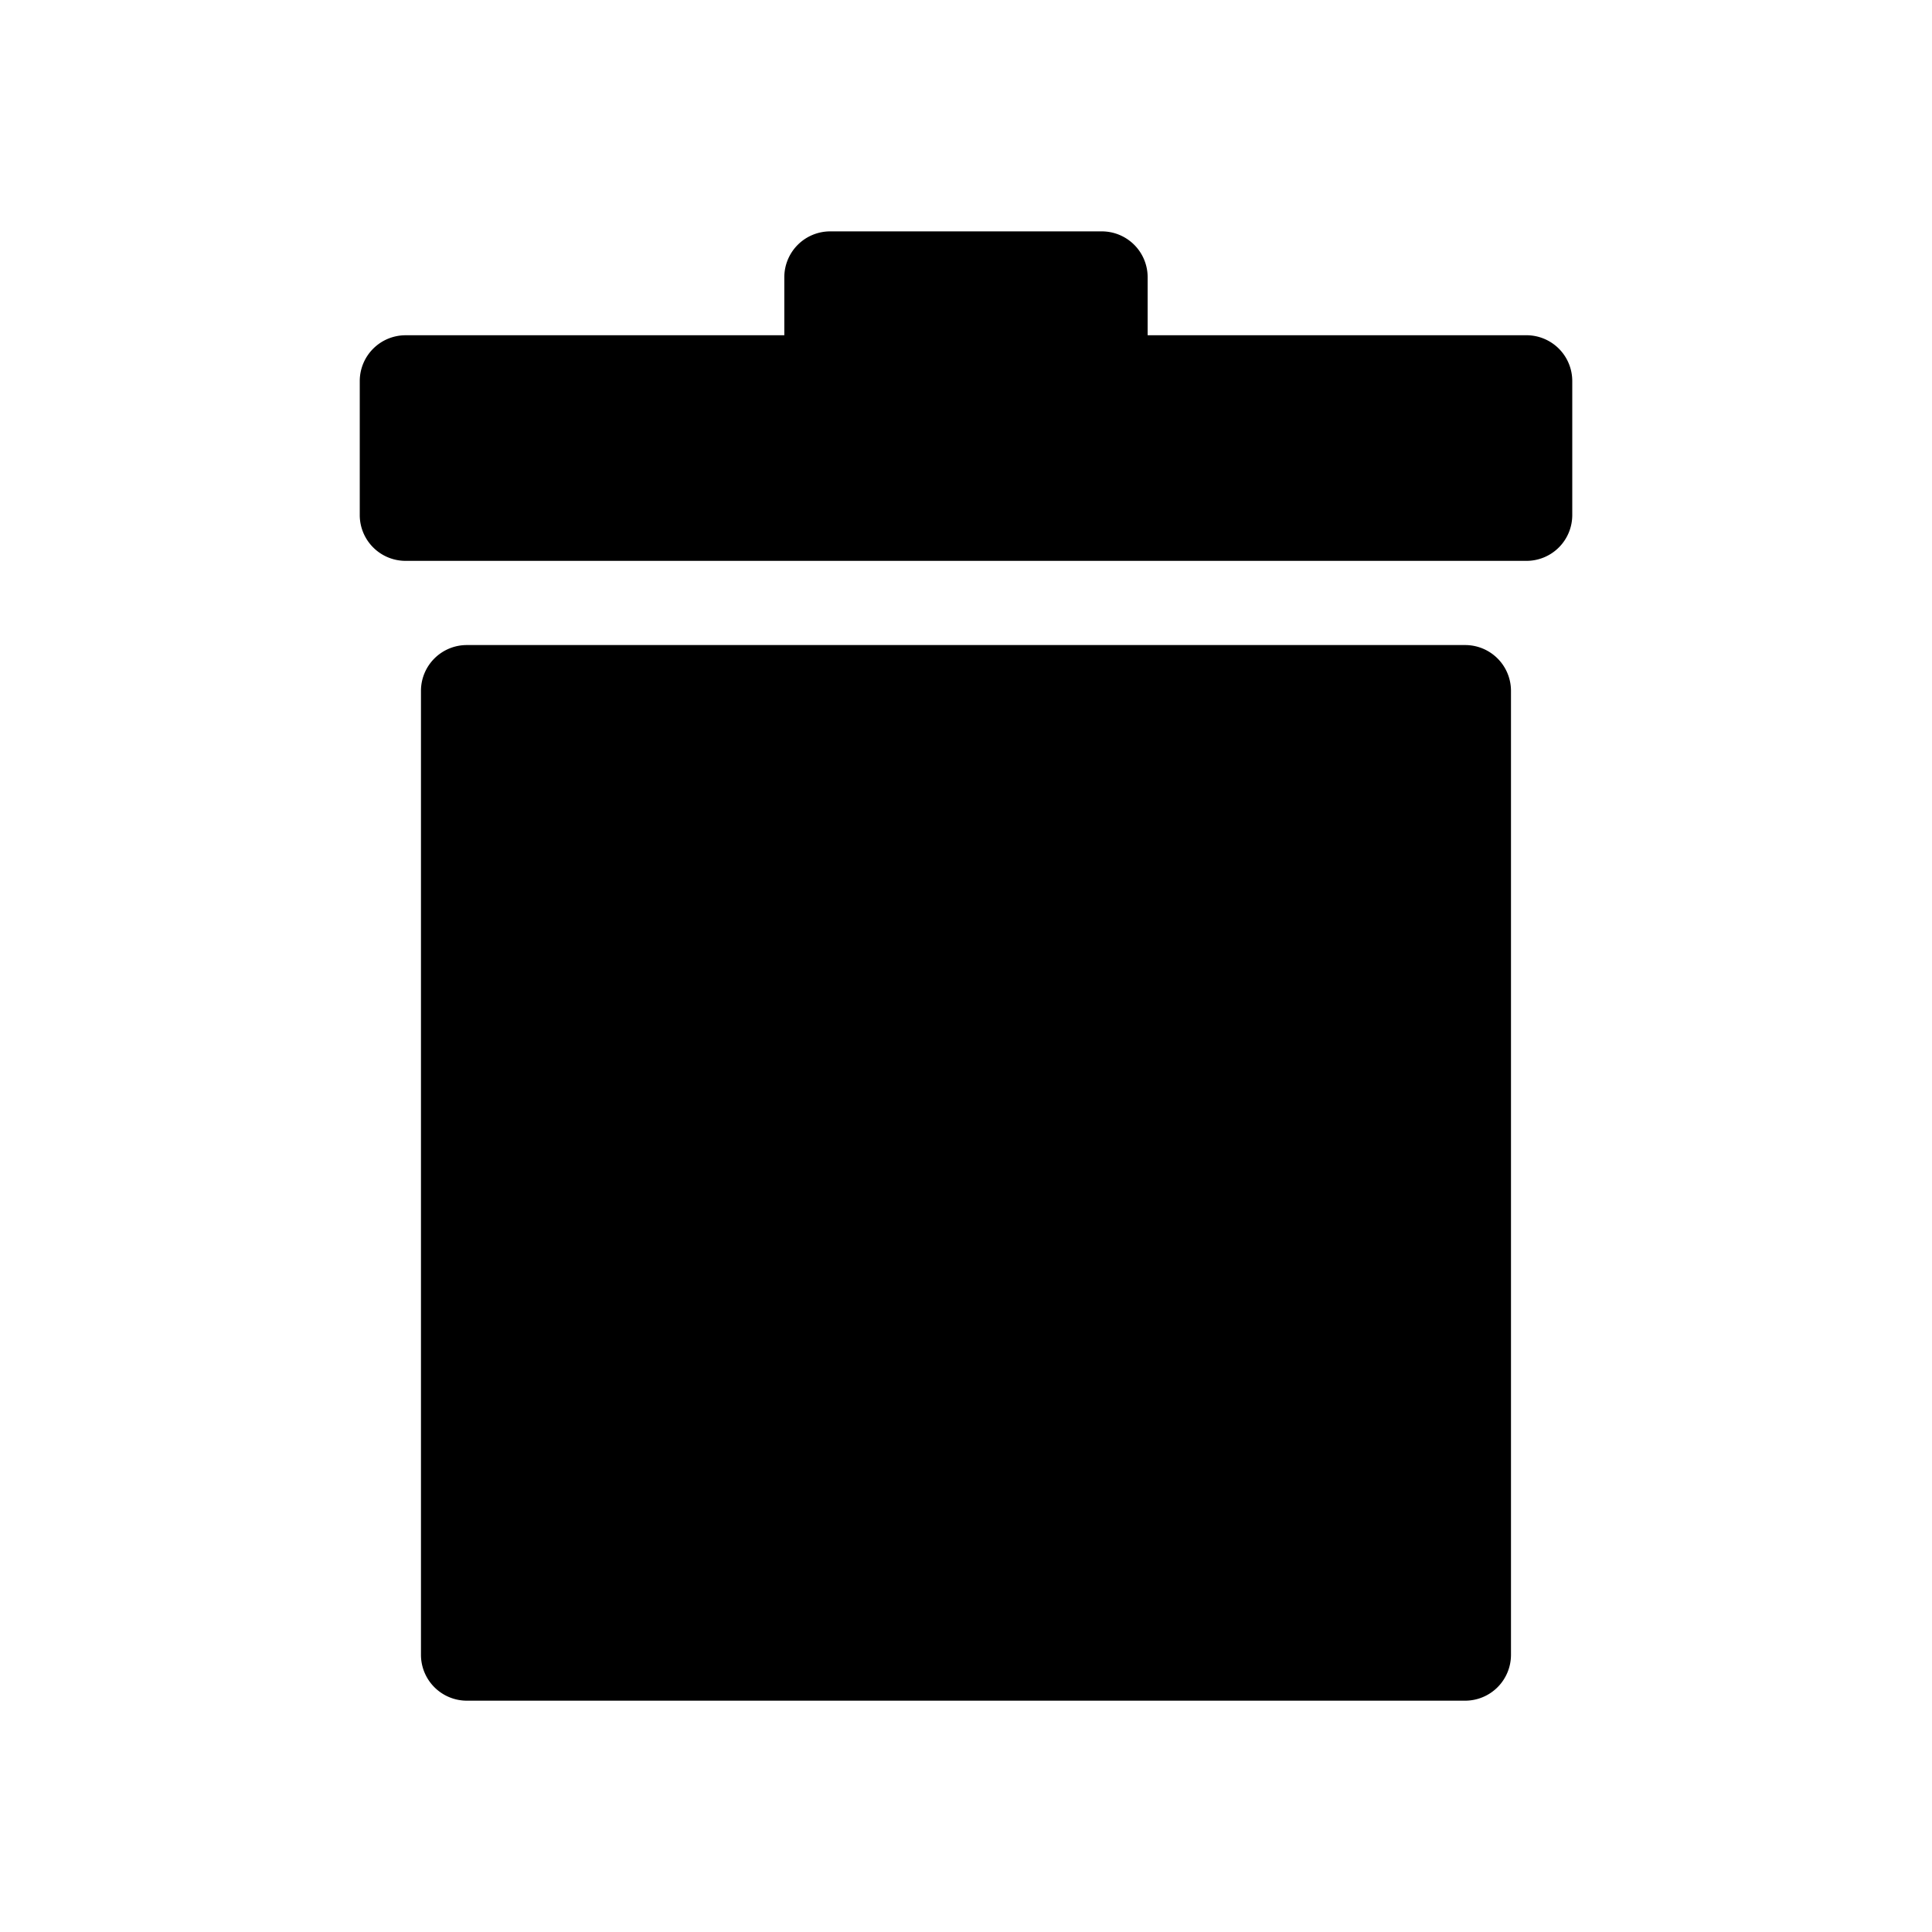 <svg xmlns="http://www.w3.org/2000/svg" width="100" height="100" viewBox="0 0 100 100"><path d="M75.834 33.388h-51.67a2.372 2.372 0 0 0-2.375 2.373V85.65a2.376 2.376 0 0 0 2.374 2.377h51.67a2.374 2.374 0 0 0 2.375-2.377V35.76a2.37 2.37 0 0 0-2.376-2.372zM79.004 17.352H59.402v-3a2.373 2.373 0 0 0-2.373-2.376H42.97a2.375 2.375 0 0 0-2.374 2.377v3h-19.6a2.372 2.372 0 0 0-2.375 2.372v6.932a2.372 2.372 0 0 0 2.376 2.373h58.008a2.37 2.37 0 0 0 2.375-2.373v-6.932a2.37 2.37 0 0 0-2.376-2.373z"/></svg>